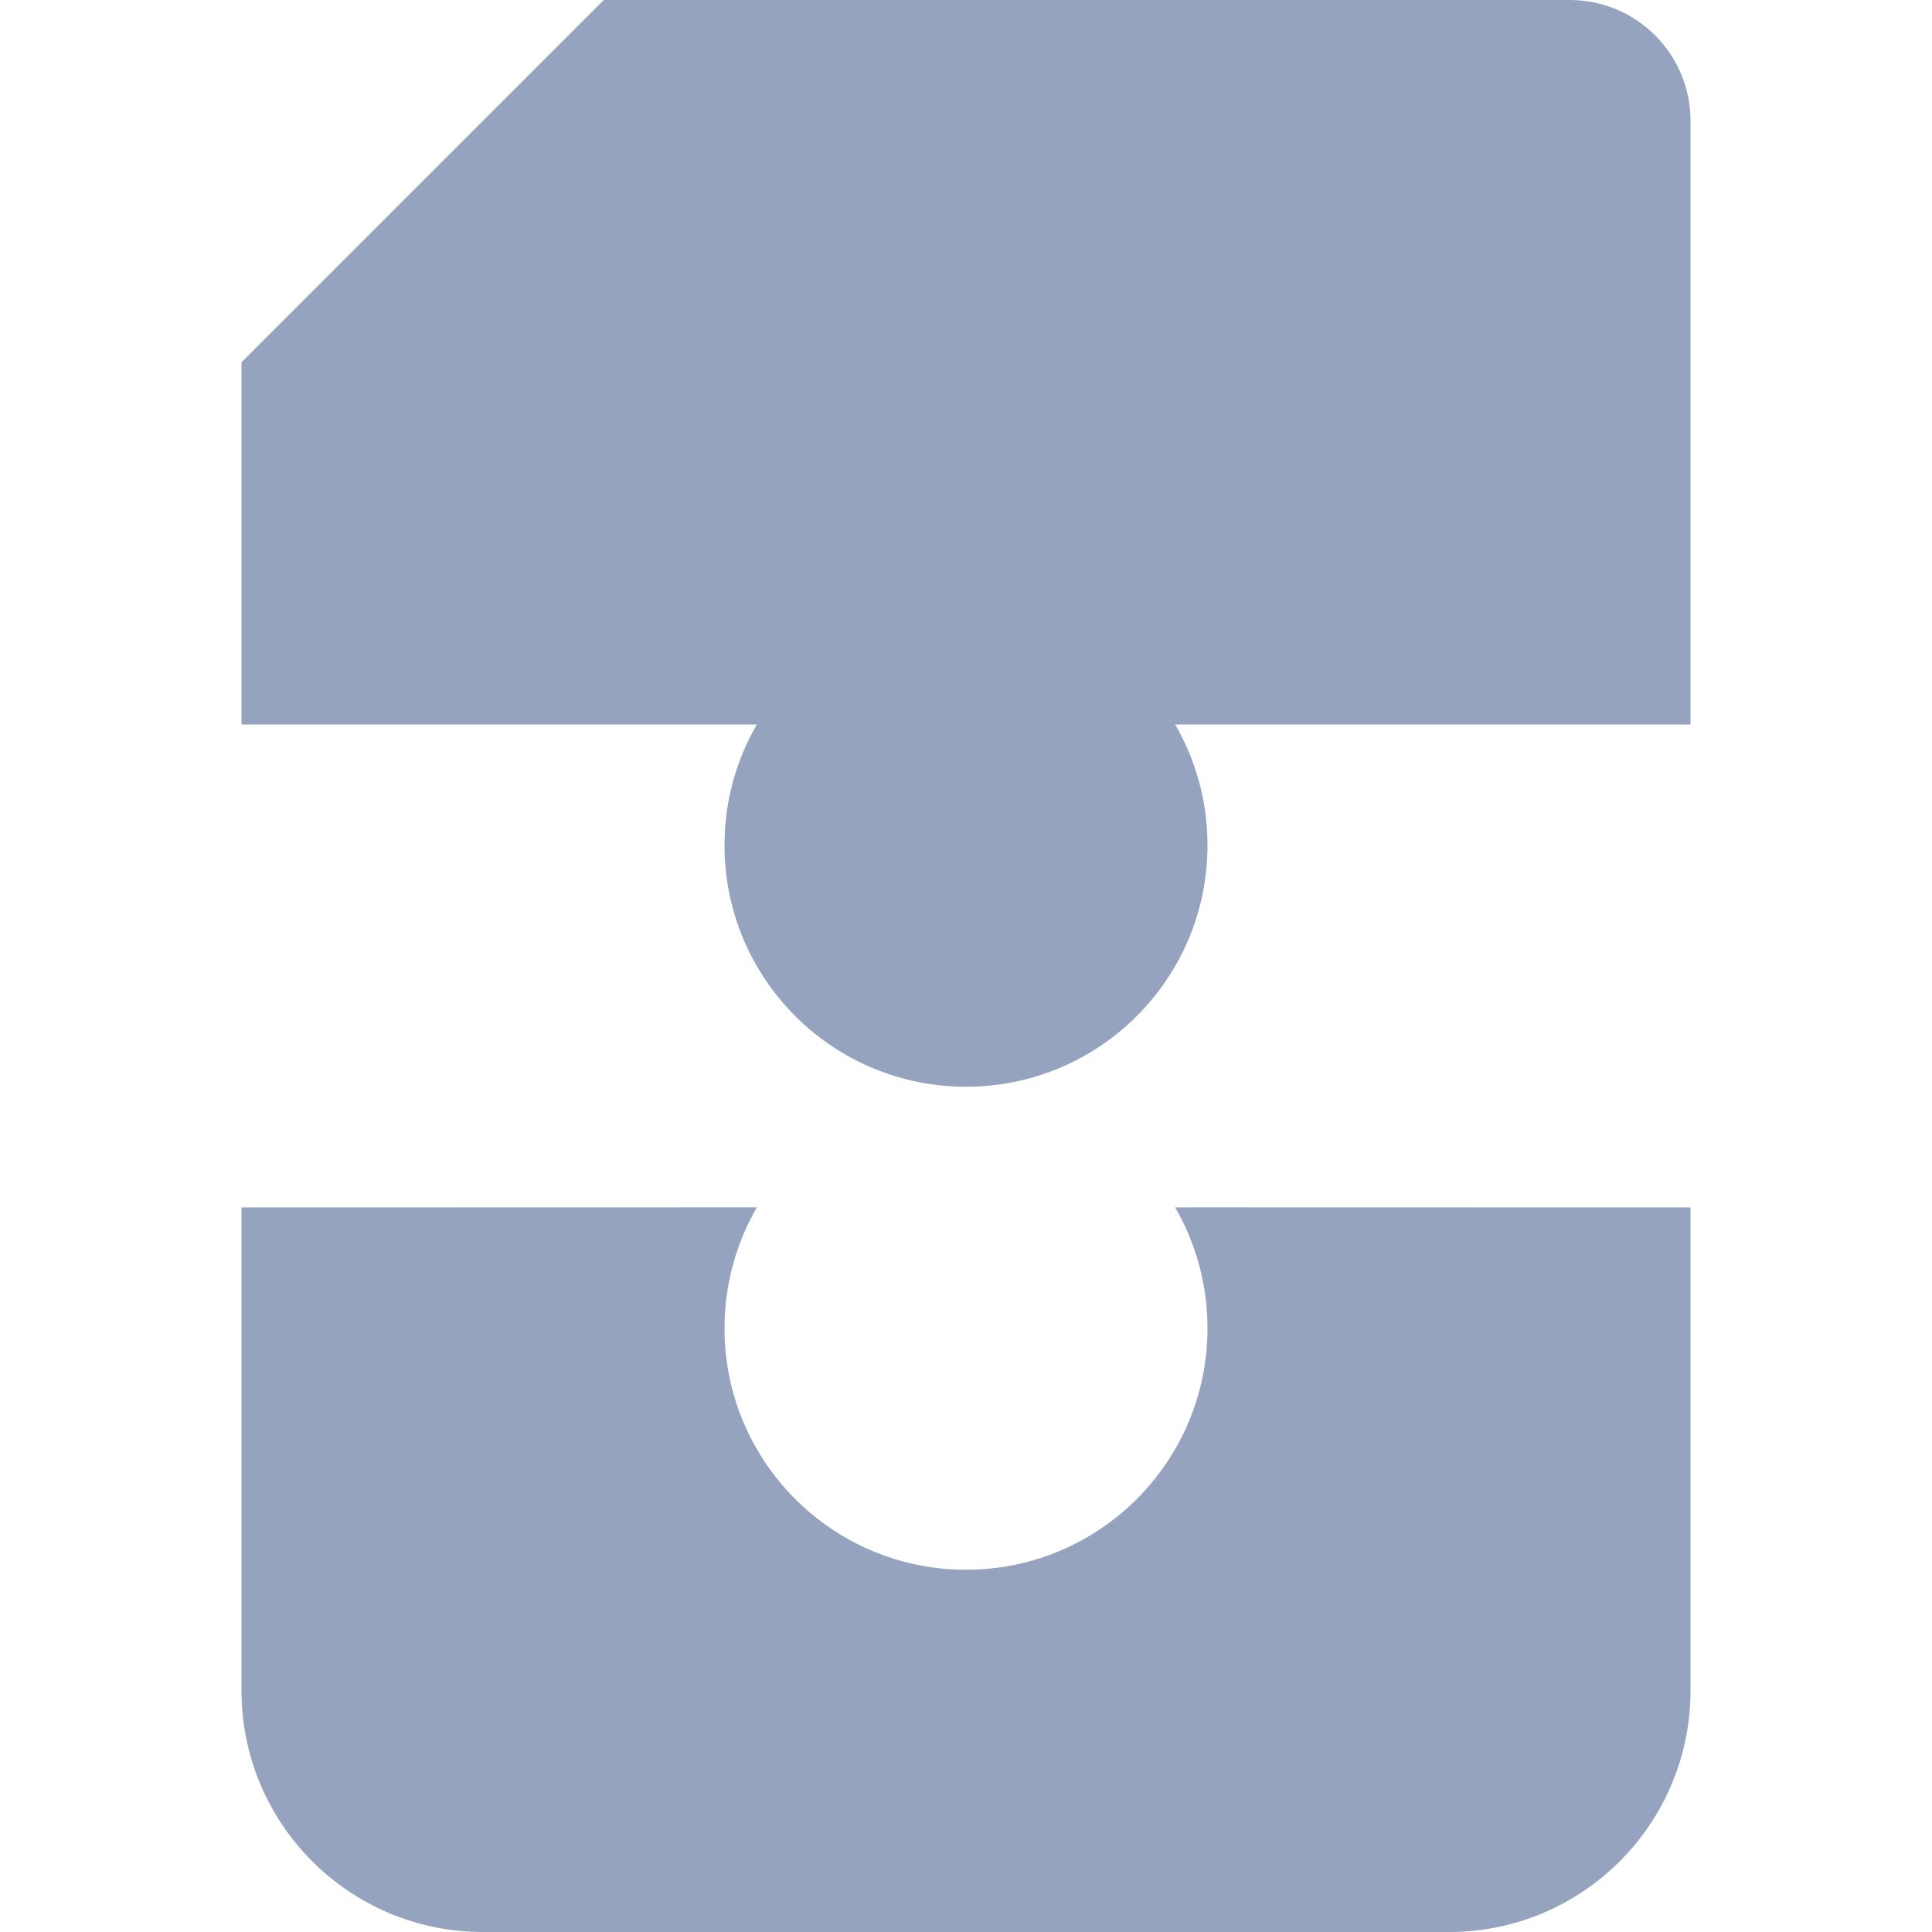 <?xml version="1.0" encoding="UTF-8"?>
<svg width="16px" height="16px" viewBox="0 0 16 16" version="1.1" xmlns="http://www.w3.org/2000/svg" xmlns:xlink="http://www.w3.org/1999/xlink">
    <title>ITSM icon</title>
    <g id="ITSM-icon" stroke="none" stroke-width="1" fill="none" fill-rule="evenodd">
        <path d="M13,0 C13.552,-1.01453063e-16 14,0.448 14,1 L14,6 L9.732,6 C9.903,6.294 10,6.636 10,7 C10,8.105 9.105,9 8,9 C6.895,9 6,8.105 6,7 C6,6.636 6.097,6.294 6.268,6 L2,6 L2,3 L2.647,2.353 C2.713,2.287 2.784,2.216 2.861,2.139 L4.79,0.21 C4.858,0.142 4.929,0.071 5,0 L13,0 Z M14,10 L14,14 C14,15.105 13.105,16 12,16 L4,16 C2.895,16 2,15.105 2,14 L2,10 L6.268,9.999 C6.098,10.294 6,10.635 6,11 C6,12.105 6.895,13 8,13 C9.105,13 10,12.105 10,11 C10,10.635 9.902,10.294 9.732,9.999 L14,10 Z" id="Path-30" fill="#95A3BF"></path>
    </g>
</svg>